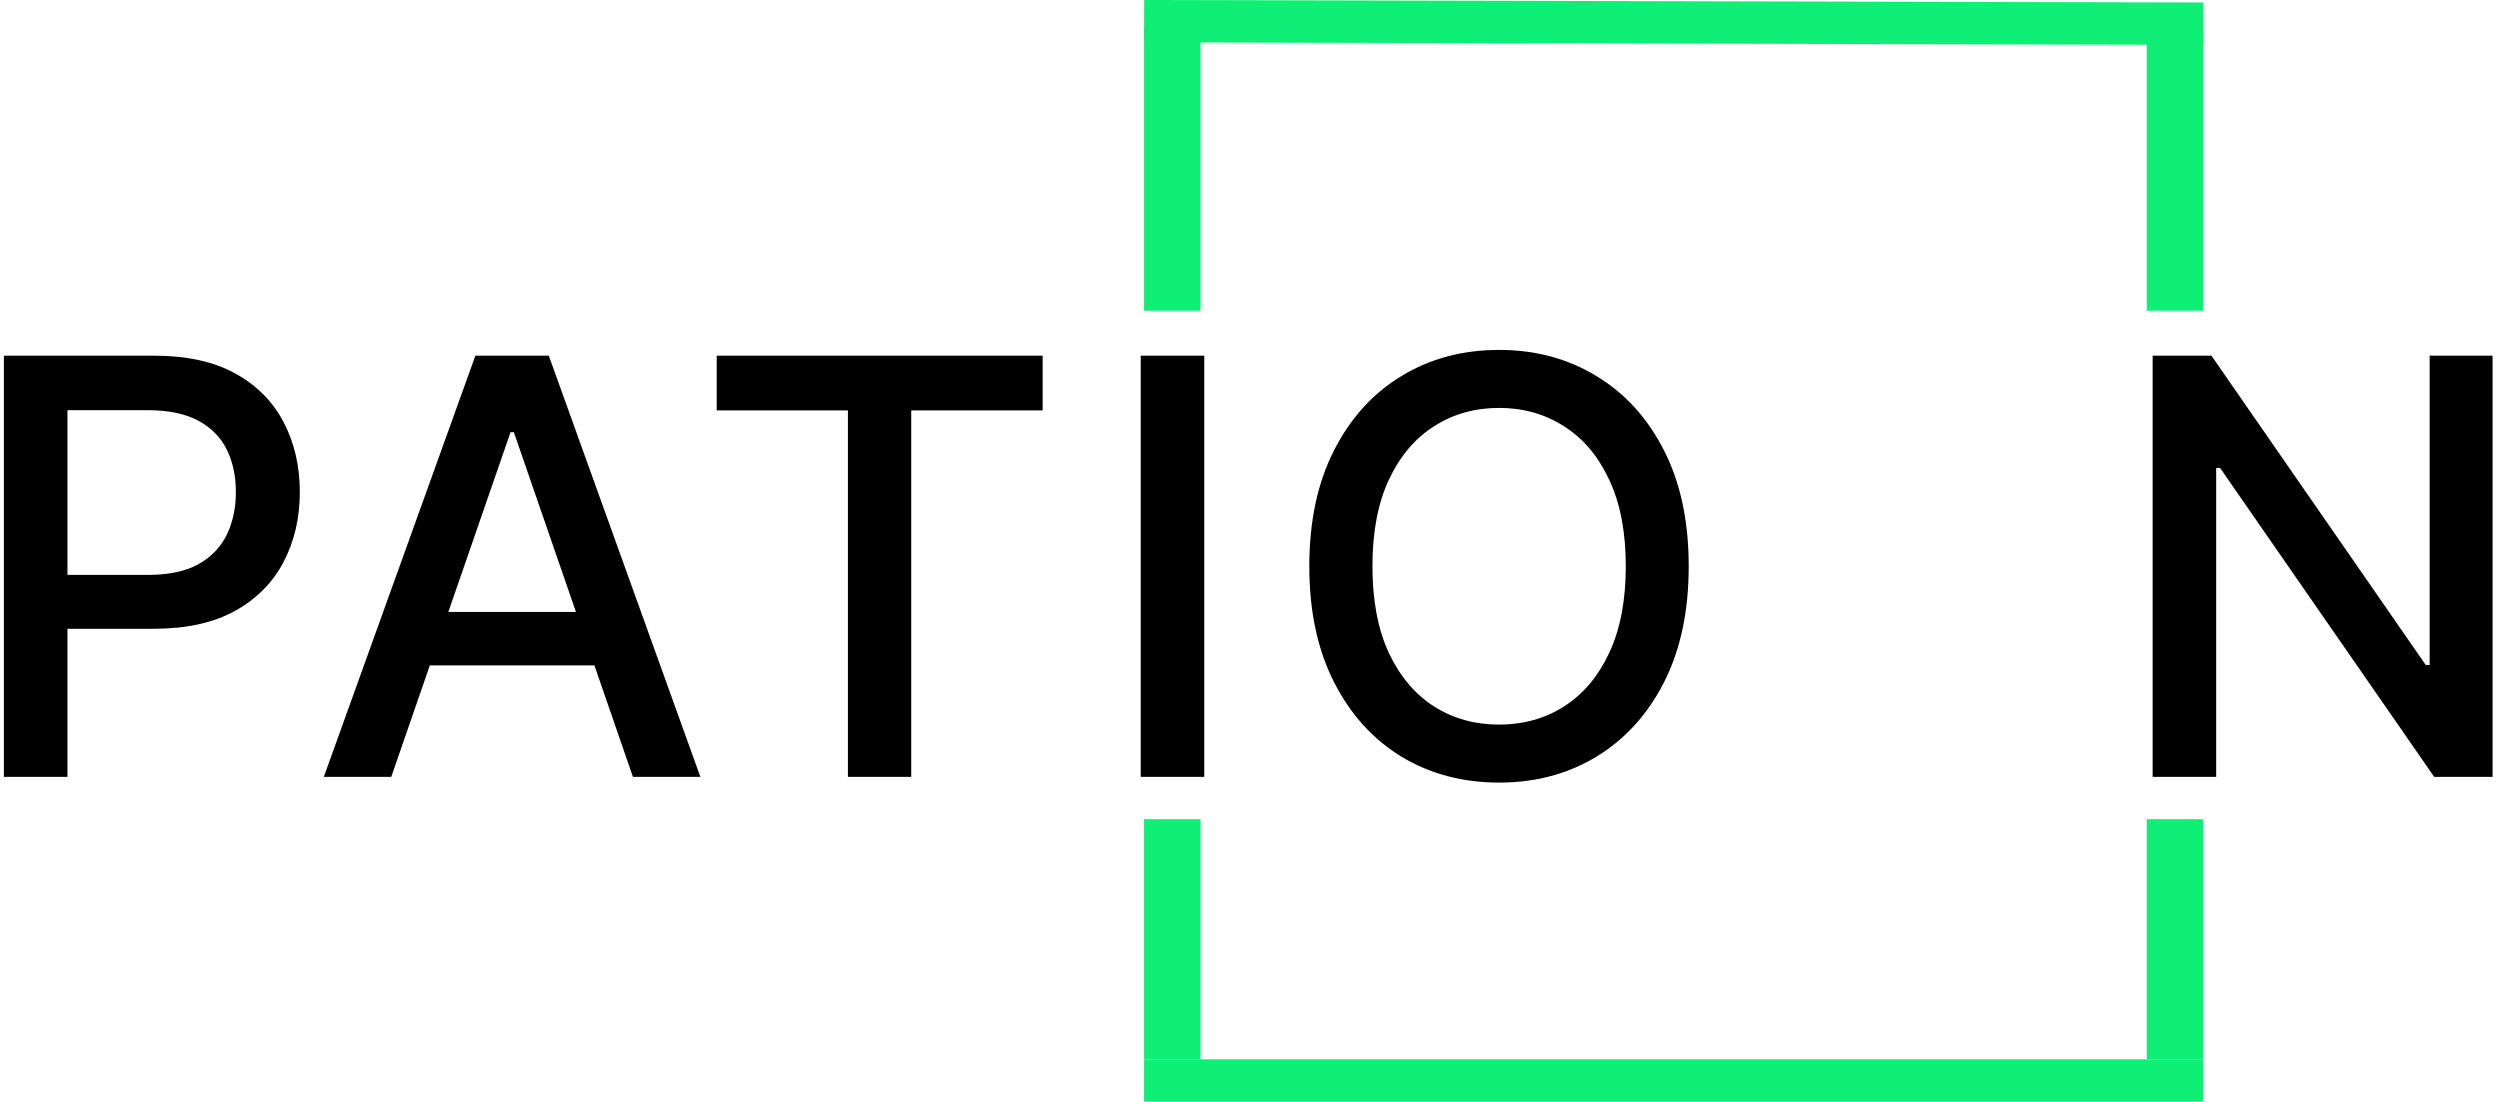 <svg width="177" height="78" viewBox="0 0 177 78" fill="none" xmlns="http://www.w3.org/2000/svg">
<path d="M0.276 55V25.182H10.905C13.224 25.182 15.146 25.604 16.67 26.448C18.194 27.293 19.334 28.448 20.092 29.914C20.849 31.37 21.227 33.01 21.227 34.835C21.227 36.669 20.844 38.319 20.077 39.785C19.32 41.241 18.175 42.396 16.641 43.25C15.117 44.095 13.2 44.517 10.89 44.517H3.581V40.702H10.482C11.948 40.702 13.137 40.45 14.049 39.945C14.962 39.431 15.632 38.732 16.059 37.849C16.486 36.965 16.699 35.961 16.699 34.835C16.699 33.709 16.486 32.709 16.059 31.836C15.632 30.962 14.957 30.278 14.035 29.783C13.122 29.288 11.919 29.04 10.424 29.04H4.775V55H0.276ZM27.702 55H22.927L33.657 25.182H38.855L49.585 55H44.81L36.38 30.598H36.147L27.702 55ZM28.503 43.323H43.995V47.109H28.503V43.323ZM50.742 29.055V25.182H73.82V29.055H64.516V55H60.032V29.055H50.742ZM85.263 25.182V55H80.764V25.182H85.263ZM119.561 40.091C119.561 43.275 118.979 46.012 117.814 48.303C116.65 50.584 115.053 52.34 113.024 53.573C111.005 54.796 108.71 55.408 106.137 55.408C103.556 55.408 101.25 54.796 99.222 53.573C97.203 52.34 95.611 50.579 94.446 48.288C93.281 45.997 92.699 43.265 92.699 40.091C92.699 36.907 93.281 34.175 94.446 31.894C95.611 29.603 97.203 27.846 99.222 26.623C101.25 25.39 103.556 24.774 106.137 24.774C108.71 24.774 111.005 25.39 113.024 26.623C115.053 27.846 116.65 29.603 117.814 31.894C118.979 34.175 119.561 36.907 119.561 40.091ZM115.106 40.091C115.106 37.664 114.713 35.621 113.927 33.961C113.15 32.292 112.083 31.03 110.724 30.176C109.375 29.312 107.846 28.88 106.137 28.88C104.419 28.88 102.886 29.312 101.537 30.176C100.187 31.03 99.12 32.292 98.334 33.961C97.557 35.621 97.169 37.664 97.169 40.091C97.169 42.517 97.557 44.566 98.334 46.235C99.12 47.895 100.187 49.157 101.537 50.021C102.886 50.875 104.419 51.302 106.137 51.302C107.846 51.302 109.375 50.875 110.724 50.021C112.083 49.157 113.15 47.895 113.927 46.235C114.713 44.566 115.106 42.517 115.106 40.091ZM176.474 25.182V55H172.339L157.182 33.131H156.906V55H152.407V25.182H156.571L171.742 47.08H172.019V25.182H176.474Z" fill="black"/>
<line x1="81" y1="76.5" x2="156" y2="76.5" stroke="#0FEF76" stroke-width="3"/>
<line y1="-2" x2="17" y2="-2" transform="matrix(0 1 1 0 85 58)" stroke="#0FEF76" stroke-width="4"/>
<line y1="-2" x2="17" y2="-2" transform="matrix(0 1 1 0 156 58)" stroke="#0FEF76" stroke-width="4"/>
<path d="M83 22L83 2" stroke="#0FEF76" stroke-width="4"/>
<line x1="154" y1="22" x2="154" y2="2" stroke="#0FEF76" stroke-width="4"/>
<line x1="81.004" y1="1.5" x2="156.004" y2="1.676" stroke="#0FEF76" stroke-width="3"/>
</svg>
